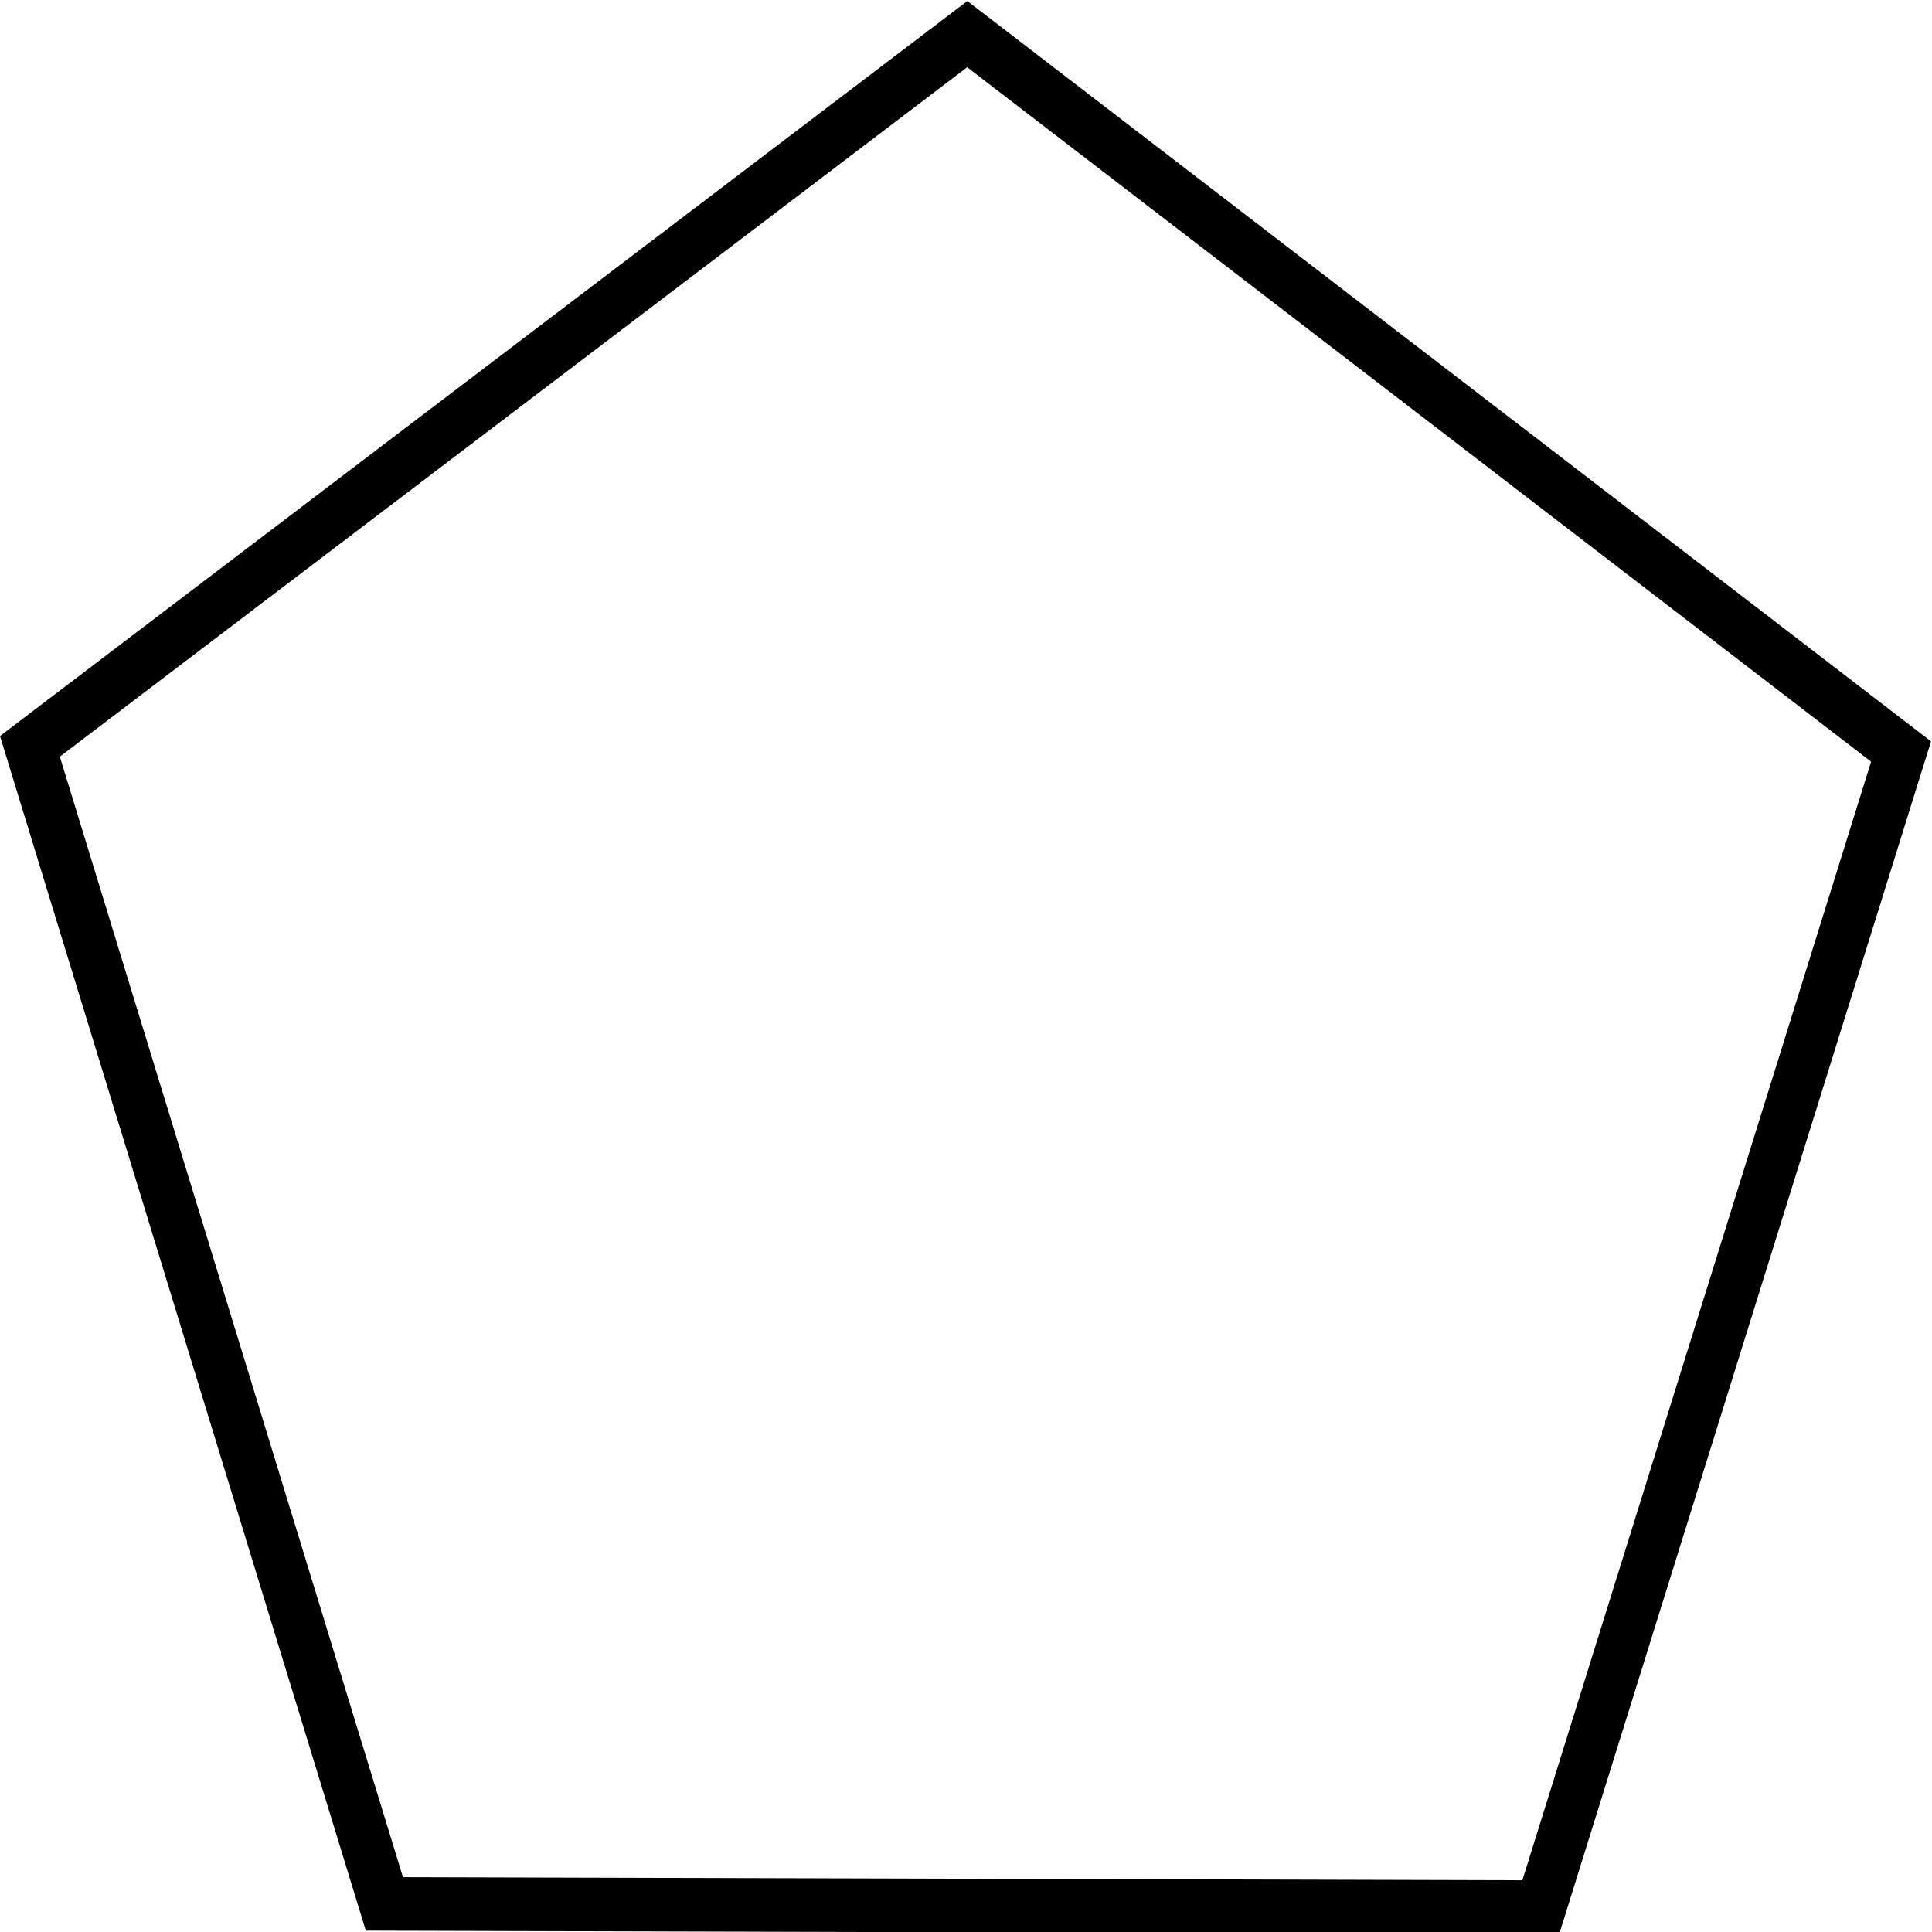 <?xml version="1.0" encoding="UTF-8" standalone="no"?>
<!-- Created with Inkscape (http://www.inkscape.org/) -->

<svg
   xmlns:dc="http://purl.org/dc/elements/1.1/"
   xmlns:cc="http://creativecommons.org/ns#"
   xmlns:rdf="http://www.w3.org/1999/02/22-rdf-syntax-ns#"
   xmlns:svg="http://www.w3.org/2000/svg"
   xmlns="http://www.w3.org/2000/svg"
   xmlns:sodipodi="http://sodipodi.sourceforge.net/DTD/sodipodi-0.dtd"
   xmlns:inkscape="http://www.inkscape.org/namespaces/inkscape"
   width="500"
   height="500"
   viewBox="0 0 132.292 132.292"
   version="1.1"
   id="svg8"
   inkscape:version="0.92.2 (5c3e80d, 2017-08-06)"
   sodipodi:docname="Pentagon_Empty.svg">
  <defs
     id="defs2" />
  <sodipodi:namedview
     id="base"
     pagecolor="#ffffff"
     bordercolor="#666666"
     borderopacity="1.0"
     inkscape:pageopacity="0.0"
     inkscape:pageshadow="2"
     inkscape:zoom="0.98994949"
     inkscape:cx="80.799011"
     inkscape:cy="252.68084"
     inkscape:document-units="mm"
     inkscape:current-layer="layer1"
     showgrid="false"
     units="px"
     inkscape:window-width="1920"
     inkscape:window-height="986"
     inkscape:window-x="-11"
     inkscape:window-y="-11"
     inkscape:window-maximized="1" />
  <g
     inkscape:label="Layer 1"
     inkscape:groupmode="layer"
     id="layer1"
     transform="translate(0,-164.708)">
    <path
       sodipodi:type="star"
       style="fill:none;fill-opacity:1;stroke:#000000;stroke-width:4;stroke-miterlimit:4;stroke-dasharray:none;stroke-opacity:1"
       id="path4524"
       sodipodi:sides="5"
       sodipodi:cx="75.752731"
       sodipodi:cy="232.383"
       sodipodi:r1="77.247223"
       sodipodi:r2="37.659645"
       sodipodi:arg1="0.94510098"
       sodipodi:arg2="1.5734195"
       inkscape:flatsided="true"
       inkscape:rounded="0"
       inkscape:randomized="0"
       d="M 120.993,294.996 30.184,294.758 2.349,208.32 75.955,155.136 149.282,208.705 Z"
       inkscape:transform-center-x="3.1765465"
       inkscape:transform-center-y="-3.3371779"
       transform="matrix(0.872,0,0,0.917,-3.3011457e-5,24.784)" />
  </g>
</svg>
